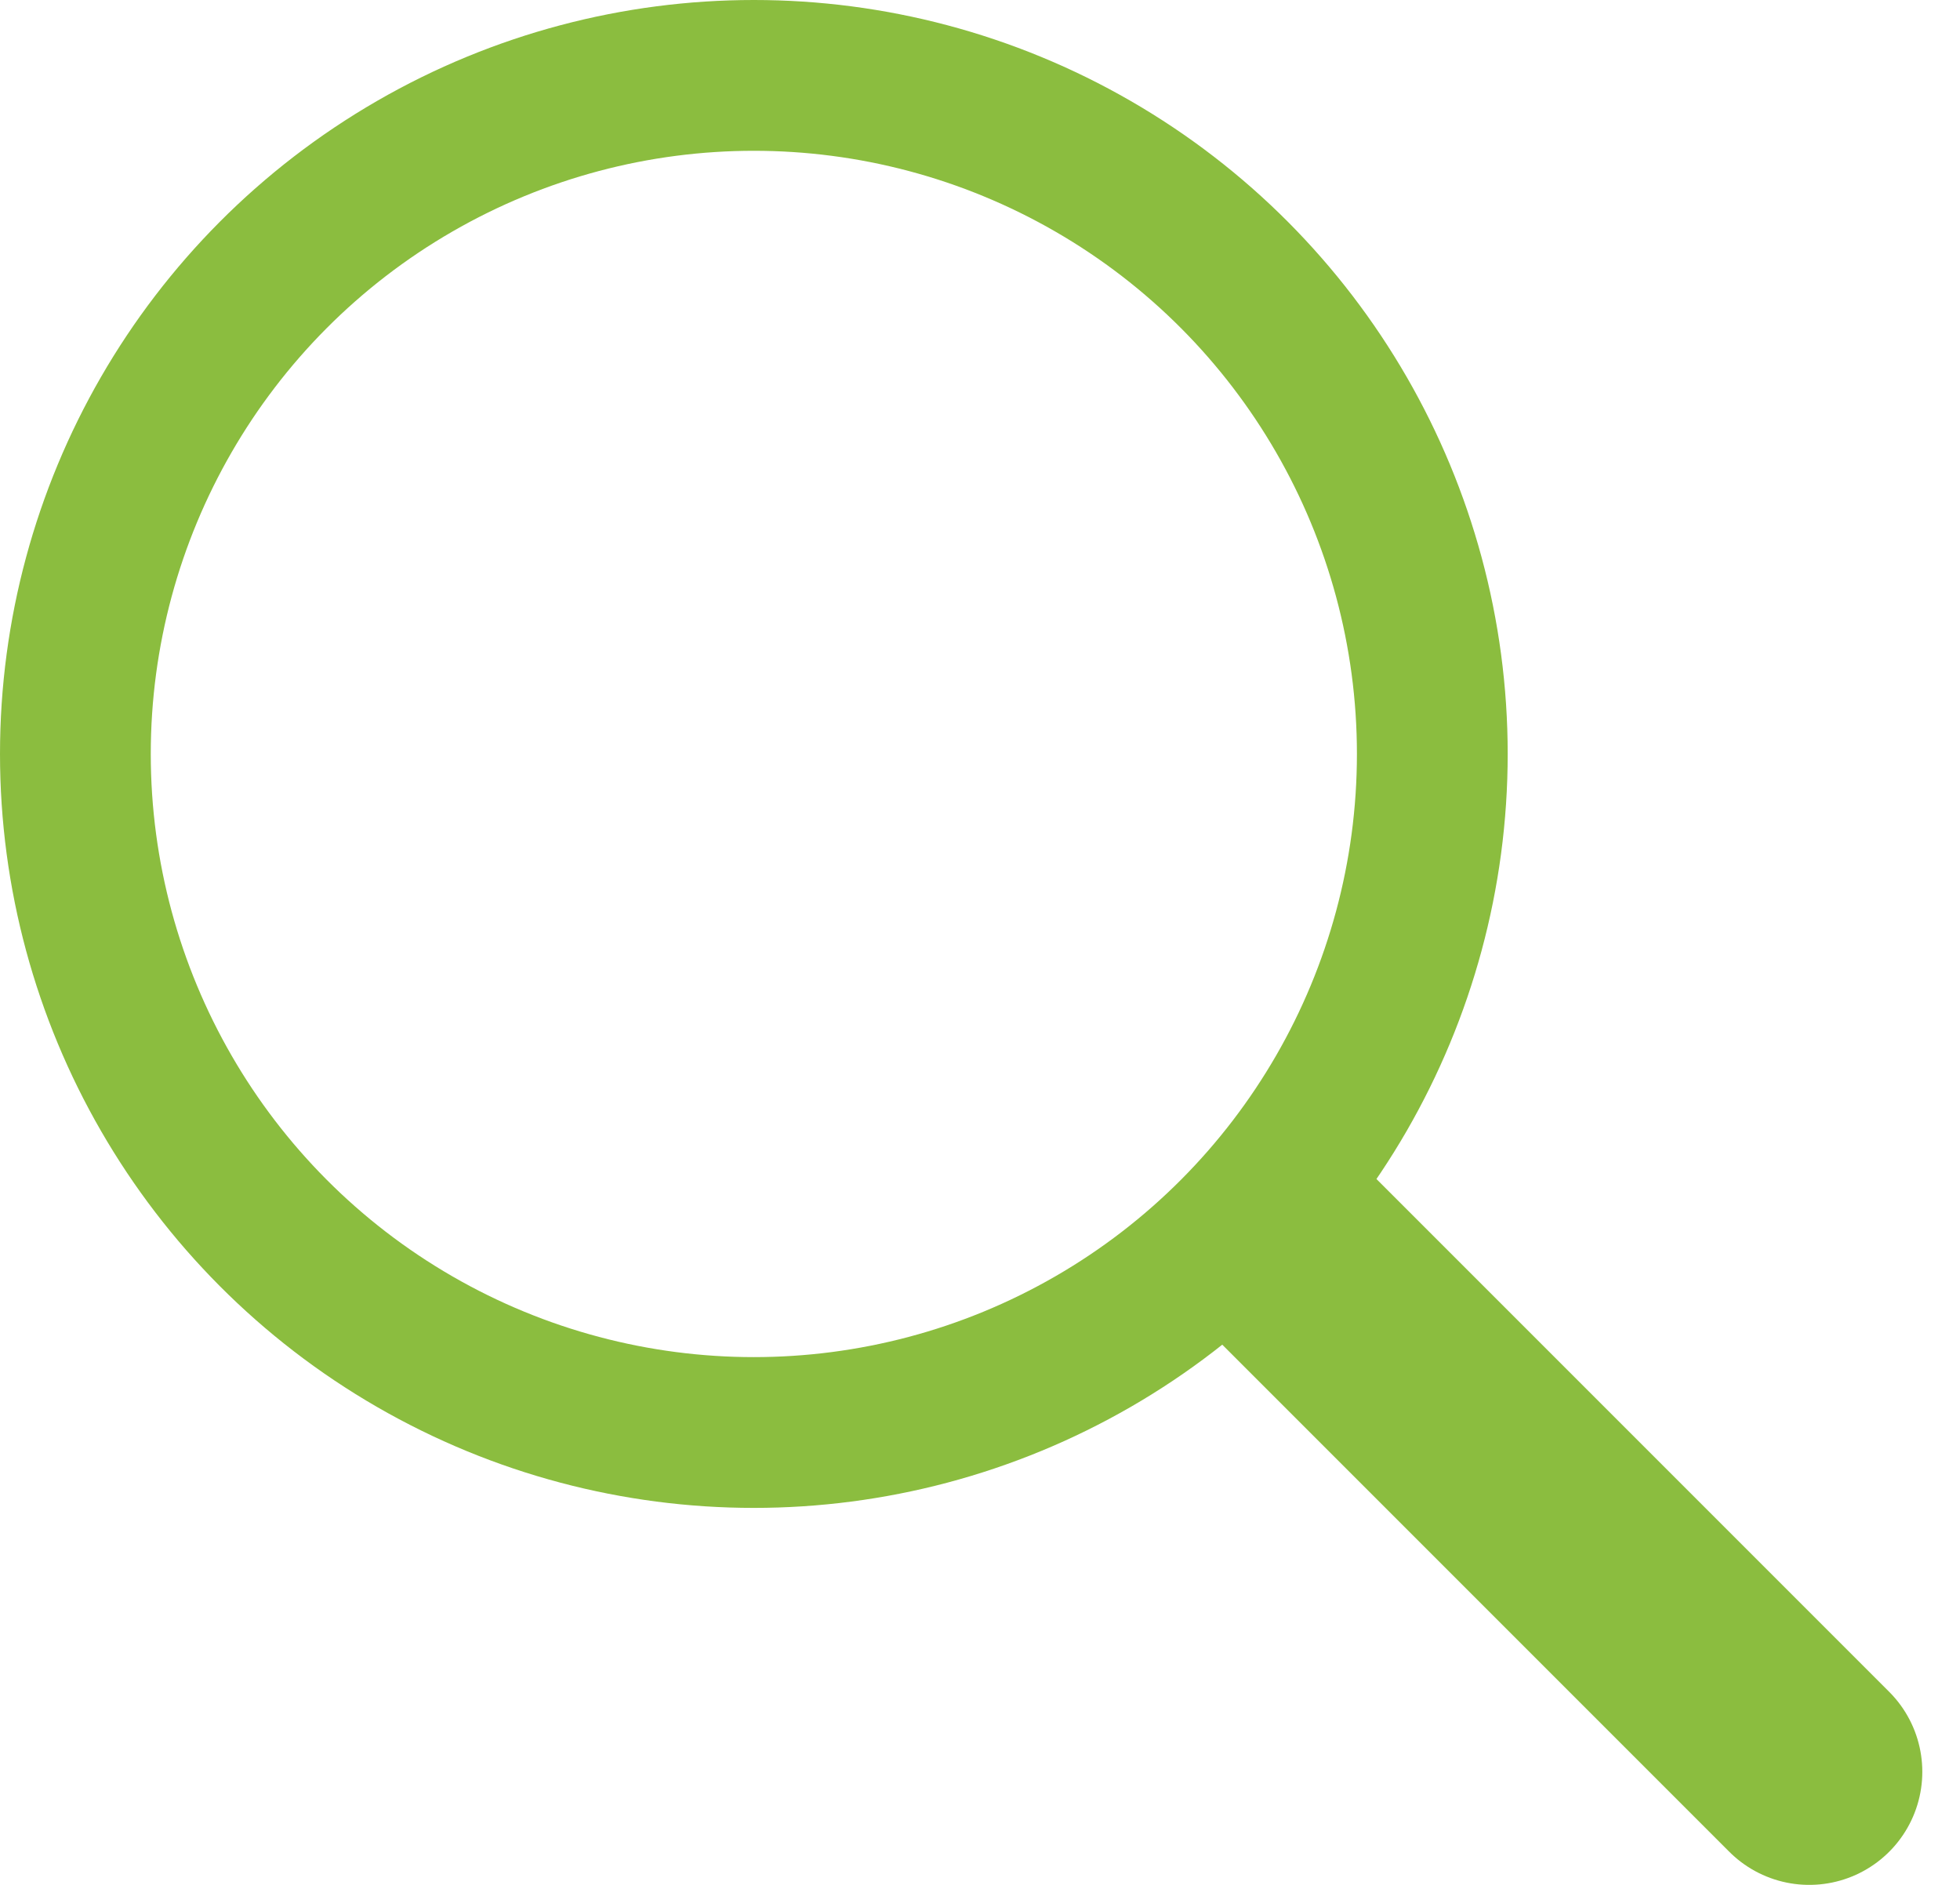 <svg width="26" height="25" fill="none" xmlns="http://www.w3.org/2000/svg"><circle cx="10" cy="10" r="9" stroke="#8BBD3F" stroke-width="2"/><path d="m24 23.5-7-7" stroke="#8BBD3F" stroke-width="3" stroke-linecap="round" stroke-linejoin="bevel"/></svg>